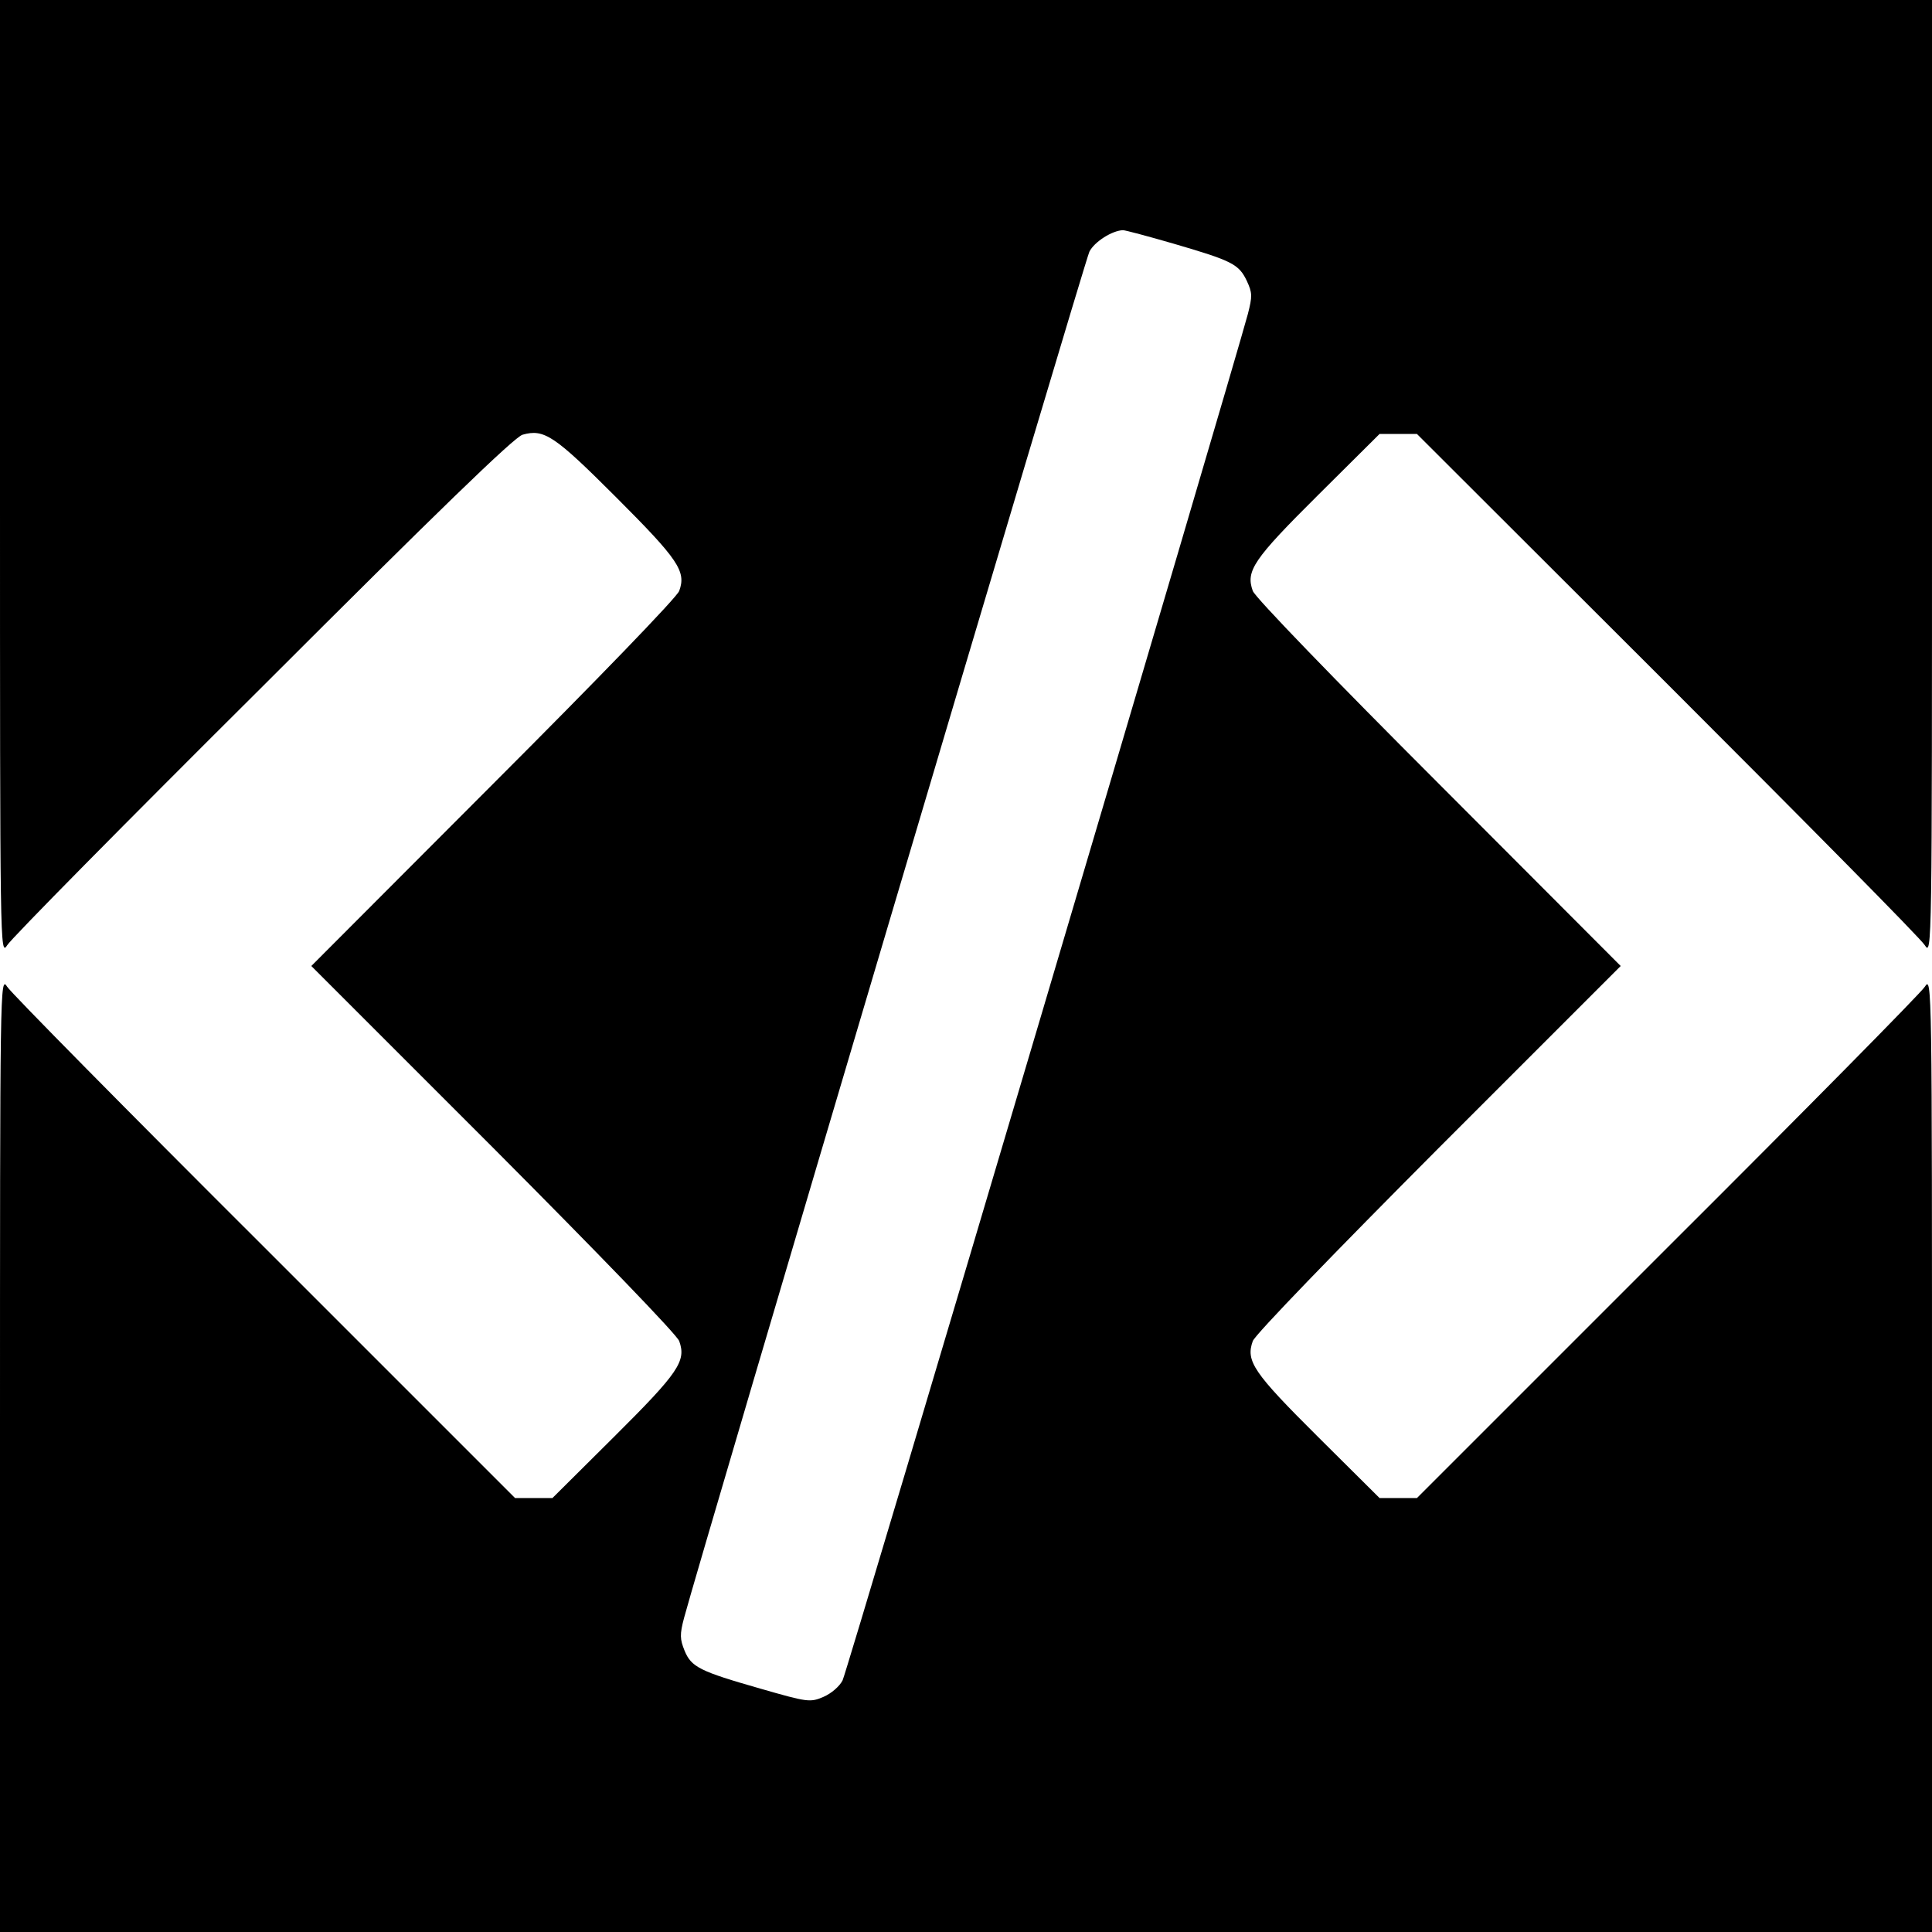 <?xml version="1.0" standalone="no"?>
<!DOCTYPE svg PUBLIC "-//W3C//DTD SVG 20010904//EN"
 "http://www.w3.org/TR/2001/REC-SVG-20010904/DTD/svg10.dtd">
<svg version="1.0" xmlns="http://www.w3.org/2000/svg"
 width="512pt" height="512pt" viewBox="0 0 512 512"
 preserveAspectRatio="xMidYMid meet">

<g transform="translate(0,512) scale(0.1,-0.1)"
fill="#000000" stroke="none">
<path d="M0 3853 c0 -1249 0 -1268 19 -1238 10 17 315 326 678 687 458 458
667 661 688 666 57 16 84 -2 247 -165 166 -166 187 -197 168 -249 -6 -17 -219
-237 -493 -511 l-482 -483 482 -482 c274 -275 487 -495 493 -512 19 -53 -1
-83 -173 -254 l-163 -162 -50 0 -49 0 -663 663 c-365 364 -673 676 -683 692
-19 30 -19 10 -19 -1237 l0 -1268 2560 0 2560 0 0 1268 c0 1247 0 1267 -19
1237 -10 -16 -318 -328 -683 -692 l-663 -663 -49 0 -50 0 -163 162 c-172 171
-192 201 -173 254 6 17 219 237 493 512 l482 482 -482 483 c-274 274 -487 494
-493 511 -19 53 1 83 173 254 l163 162 50 0 49 0 663 -662 c365 -365 673 -676
683 -693 19 -30 19 -10 19 1238 l0 1267 -2560 0 -2560 0 0 -1267z m3111 621
c154 -45 172 -54 193 -98 15 -32 15 -41 3 -88 -43 -160 -1062 -3598 -1074
-3621 -8 -16 -30 -35 -51 -44 -35 -15 -42 -14 -167 22 -161 46 -183 57 -201
101 -12 30 -13 42 -1 87 42 157 1062 3597 1074 3620 13 26 60 56 89 57 6 0 66
-16 135 -36z"/>
</g>
</svg>
